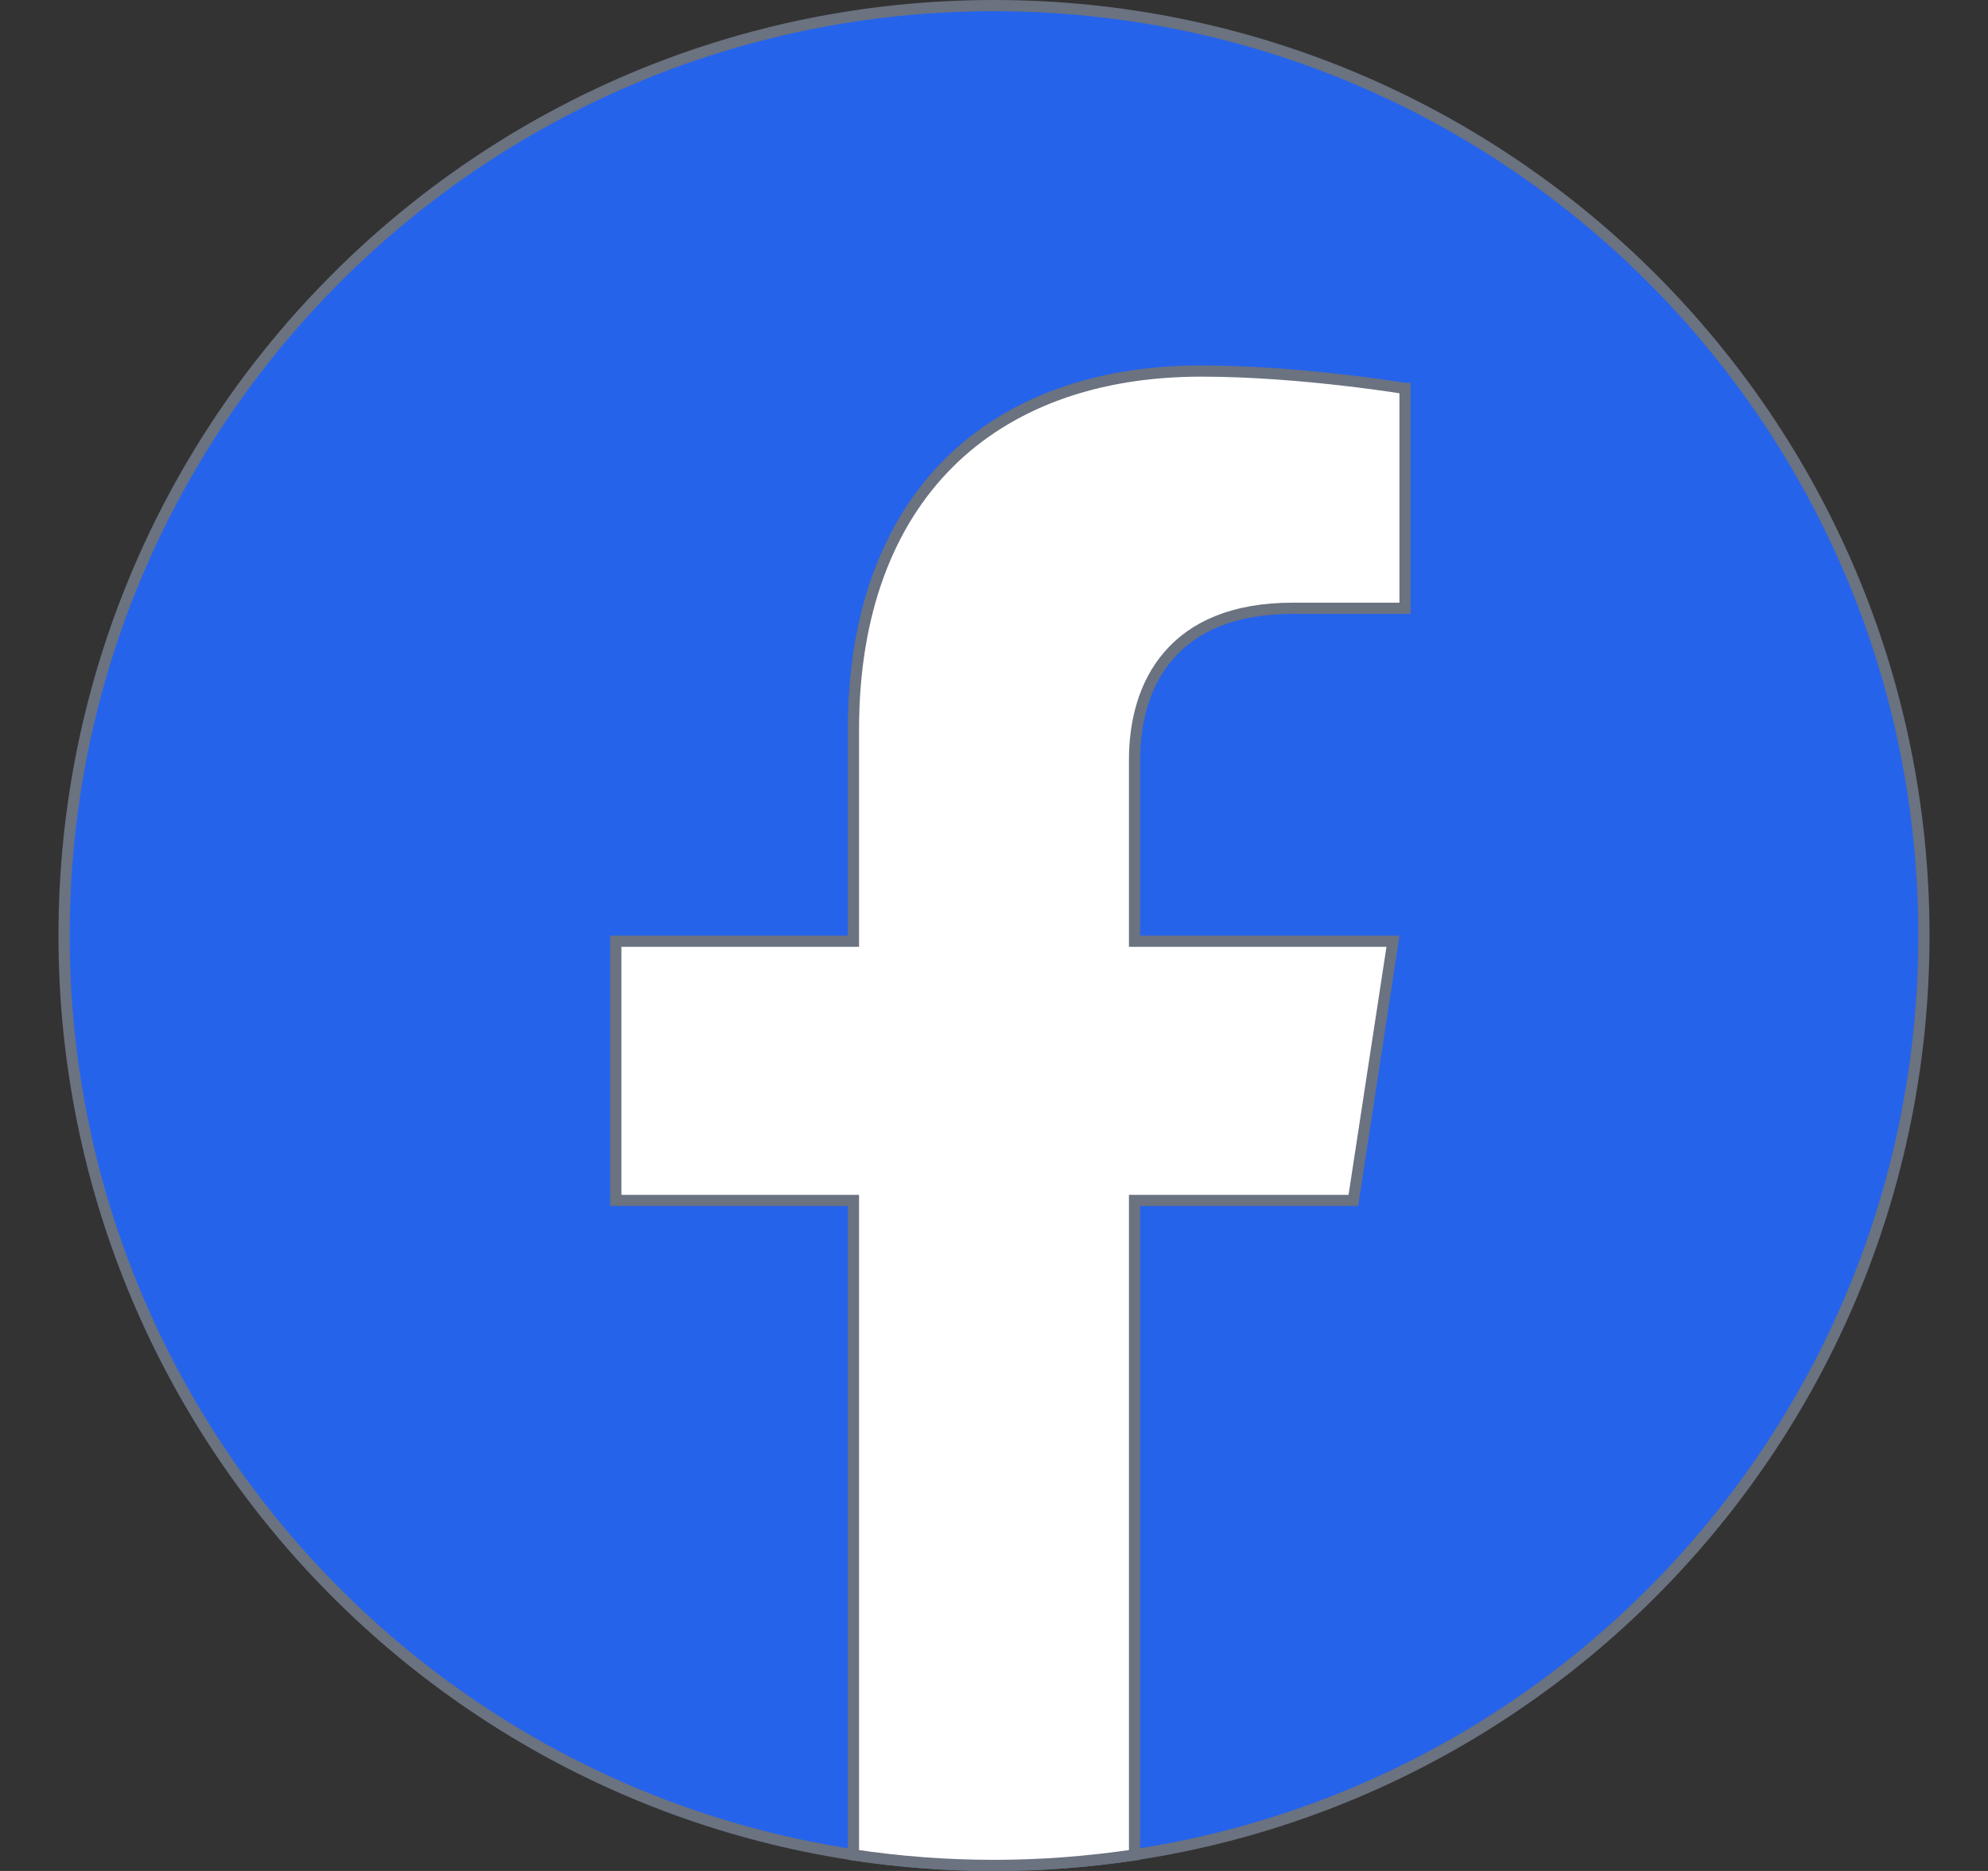 <svg width="17" height="16" viewBox="0 0 17 16" fill="none" xmlns="http://www.w3.org/2000/svg">
<rect x="0" y="0" width="17" height="16" fill="#333333" stroke="none"/>
<g clip-path="url(#clip0_172420_8707)">
<path d="M16.452 8C16.452 12.392 12.892 15.952 8.5 15.952C4.108 15.952 0.548 12.392 0.548 8C0.548 3.608 4.108 0.048 8.5 0.048C12.892 0.048 16.452 3.608 16.452 8Z" fill="#2563EB" stroke="#6B7280" stroke-width="0.096"/>
<path d="M7.25 10.266H5.266V8.049H7.25H7.298V8.001V6.238C7.298 5.245 7.594 4.48 8.11 3.963C8.626 3.447 9.368 3.173 10.272 3.173C10.707 3.173 11.153 3.212 11.49 3.251C11.659 3.27 11.8 3.29 11.899 3.304C11.949 3.312 11.988 3.318 12.014 3.322L12.015 3.322V5.202H11.054C10.546 5.202 10.205 5.36 9.993 5.607C9.781 5.852 9.702 6.177 9.702 6.5V8.001V8.049H9.75H11.912L11.573 10.266H9.75H9.702V10.314V15.863C9.31 15.921 8.909 15.953 8.5 15.953C8.091 15.953 7.69 15.922 7.298 15.863V10.314V10.266H7.25Z" fill="white" stroke="#6B7280" stroke-width="0.096"/>
</g>
<defs>
<clipPath id="clip0_172420_8707">
<rect width="16" height="16" fill="white" transform="translate(0.5)"/>
</clipPath>
</defs>
</svg>
